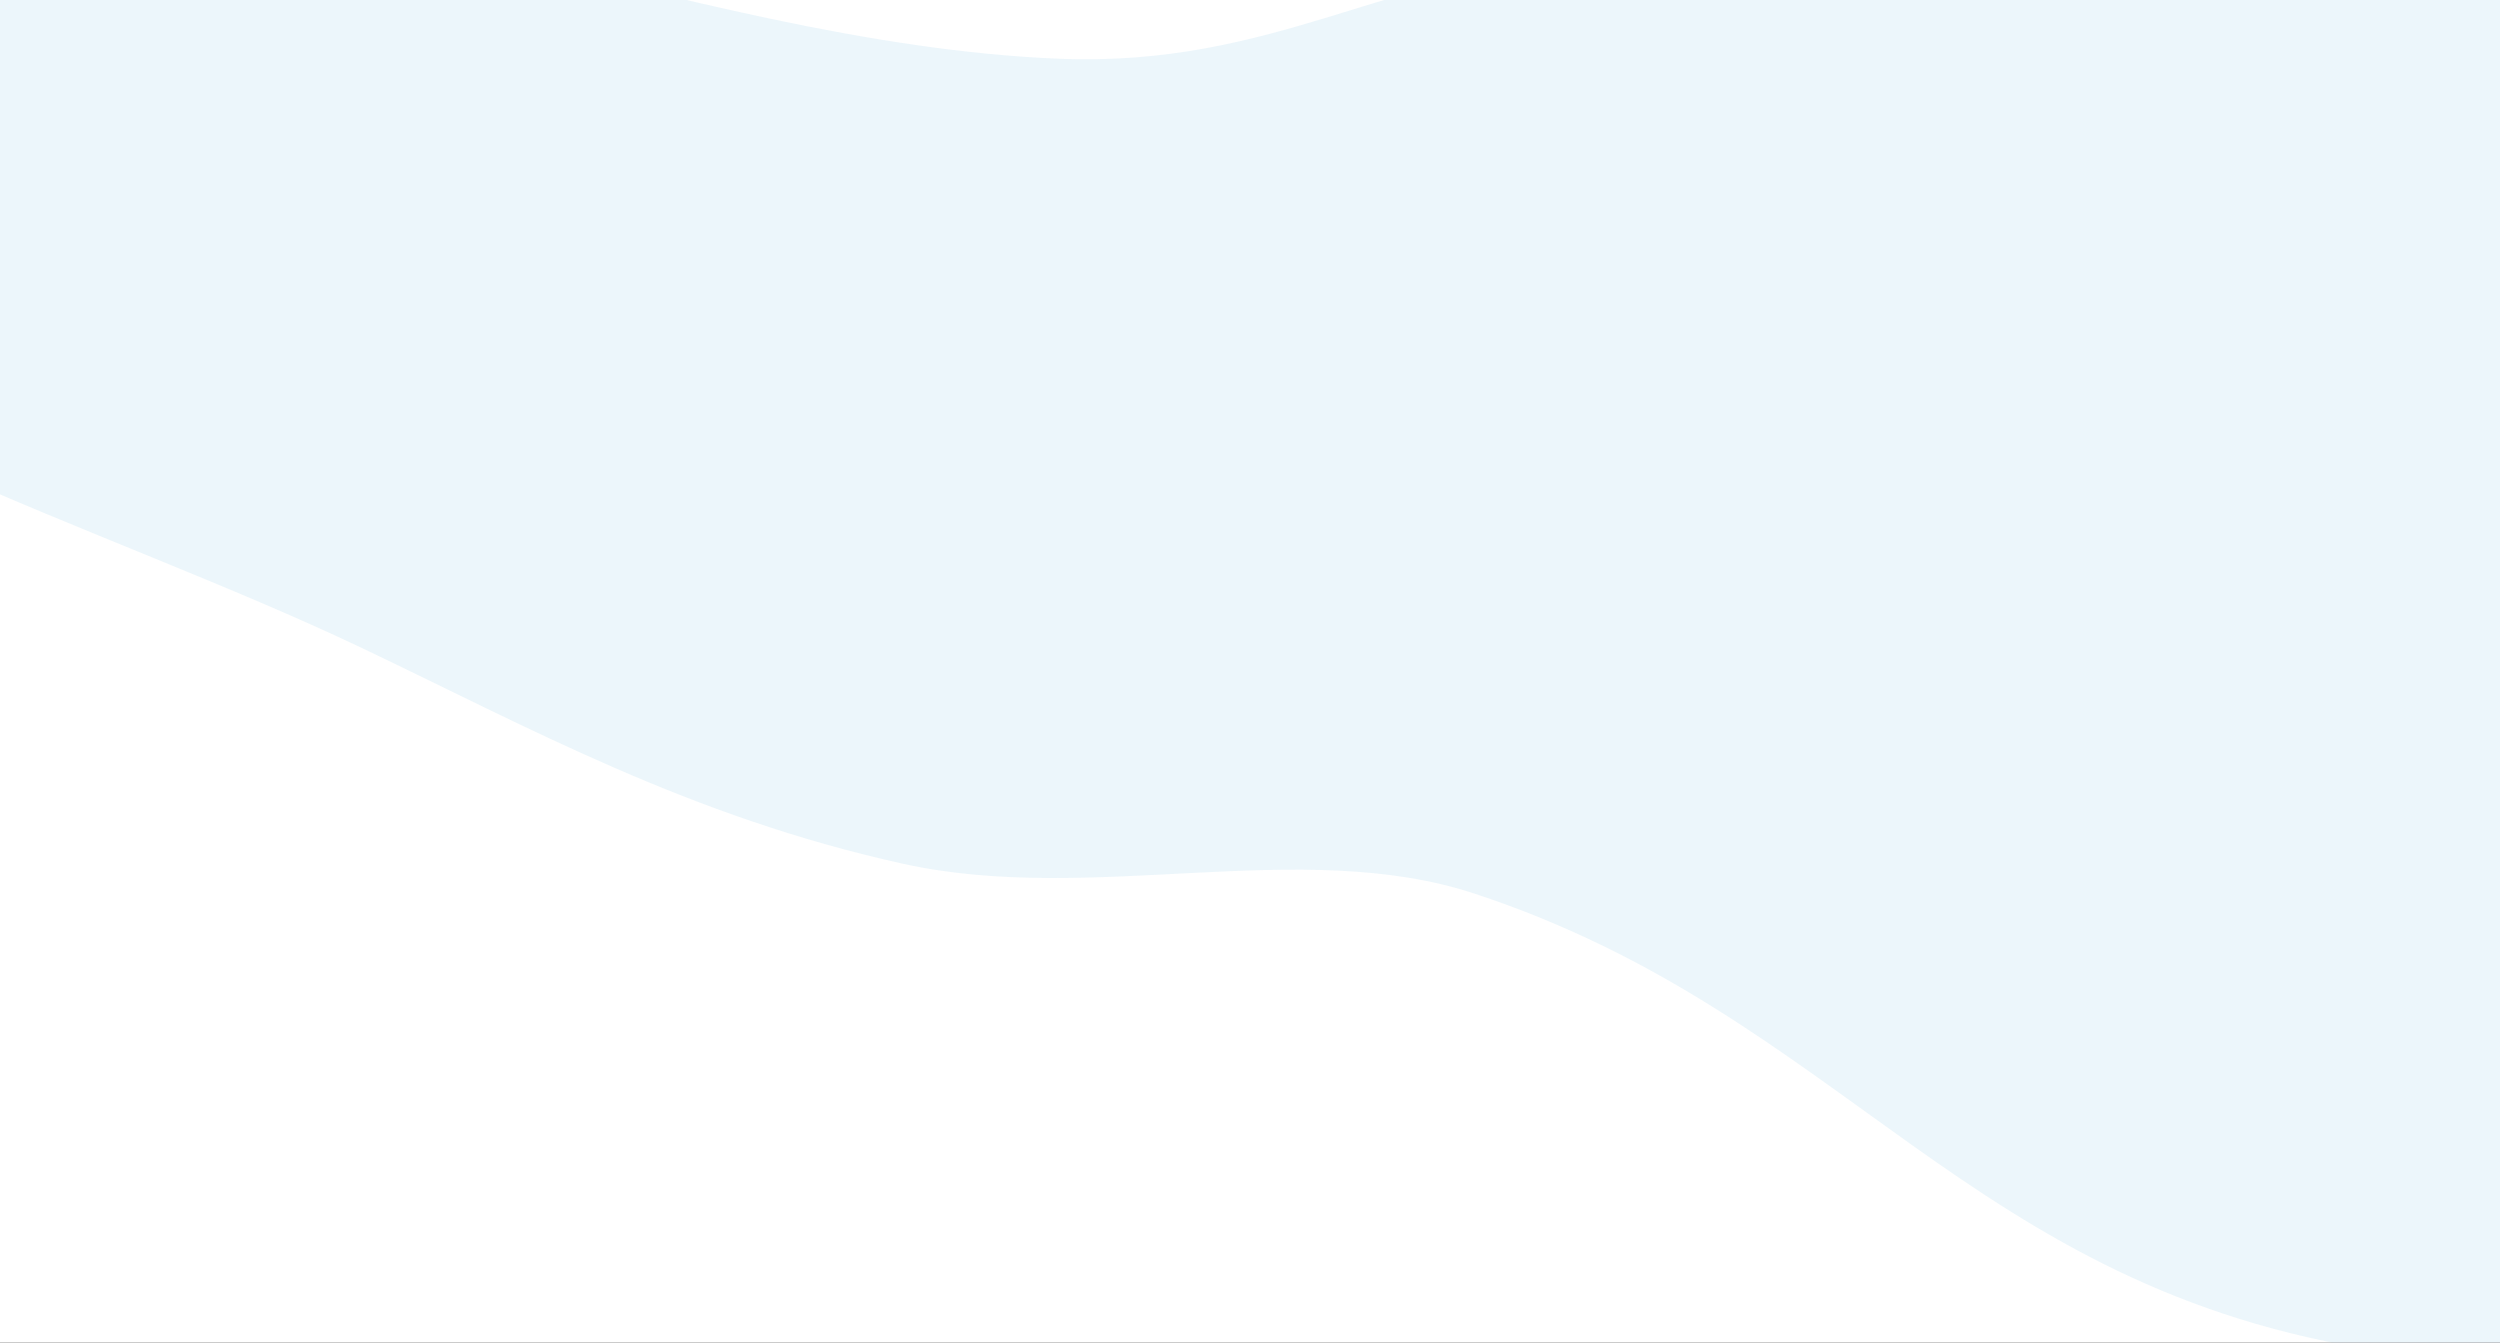 <svg width="1918" height="1030" viewBox="0 0 1918 1030" fill="none" xmlns="http://www.w3.org/2000/svg">
<rect x="0" y="0" width="1918" height="1030" fill="#333333" stroke="none"/>
<g clip-path="url(#clip0_1437_17260)">
<rect width="1918" height="1030" fill="white"/>
<path fill-rule="evenodd" clip-rule="evenodd" d="M1131.33 685.607C1415.22 779.213 1509.93 989.097 1826.93 1036.62C2081.53 1074.79 2297.6 997.92 2395.96 904.746C2491.4 814.333 2363.88 659.2 2342.31 548.38C2323.91 453.824 2342.59 363.256 2268 268.324C2188.05 166.568 2108.54 44.452 1898.84 -16.061C1684.34 -77.957 1443.4 -44.715 1225.62 -32.471C1067.34 -23.572 978.958 51.896 811.999 45.043C522.703 33.168 206.753 -122.321 -46.05 -84.669C-265.516 -51.982 -330.662 91.119 -266.989 205.747C-202.317 322.171 79.734 402.93 276.959 496.824C406.573 558.529 528.853 626.46 692.84 662.695C837.802 694.726 997.805 641.583 1131.33 685.607Z" fill="#1090D0" fill-opacity="0.08"/>
</g>
<defs>
<clipPath id="clip0_1437_17260">
<rect width="1918" height="1030" fill="white"/>
</clipPath>
</defs>
</svg>
